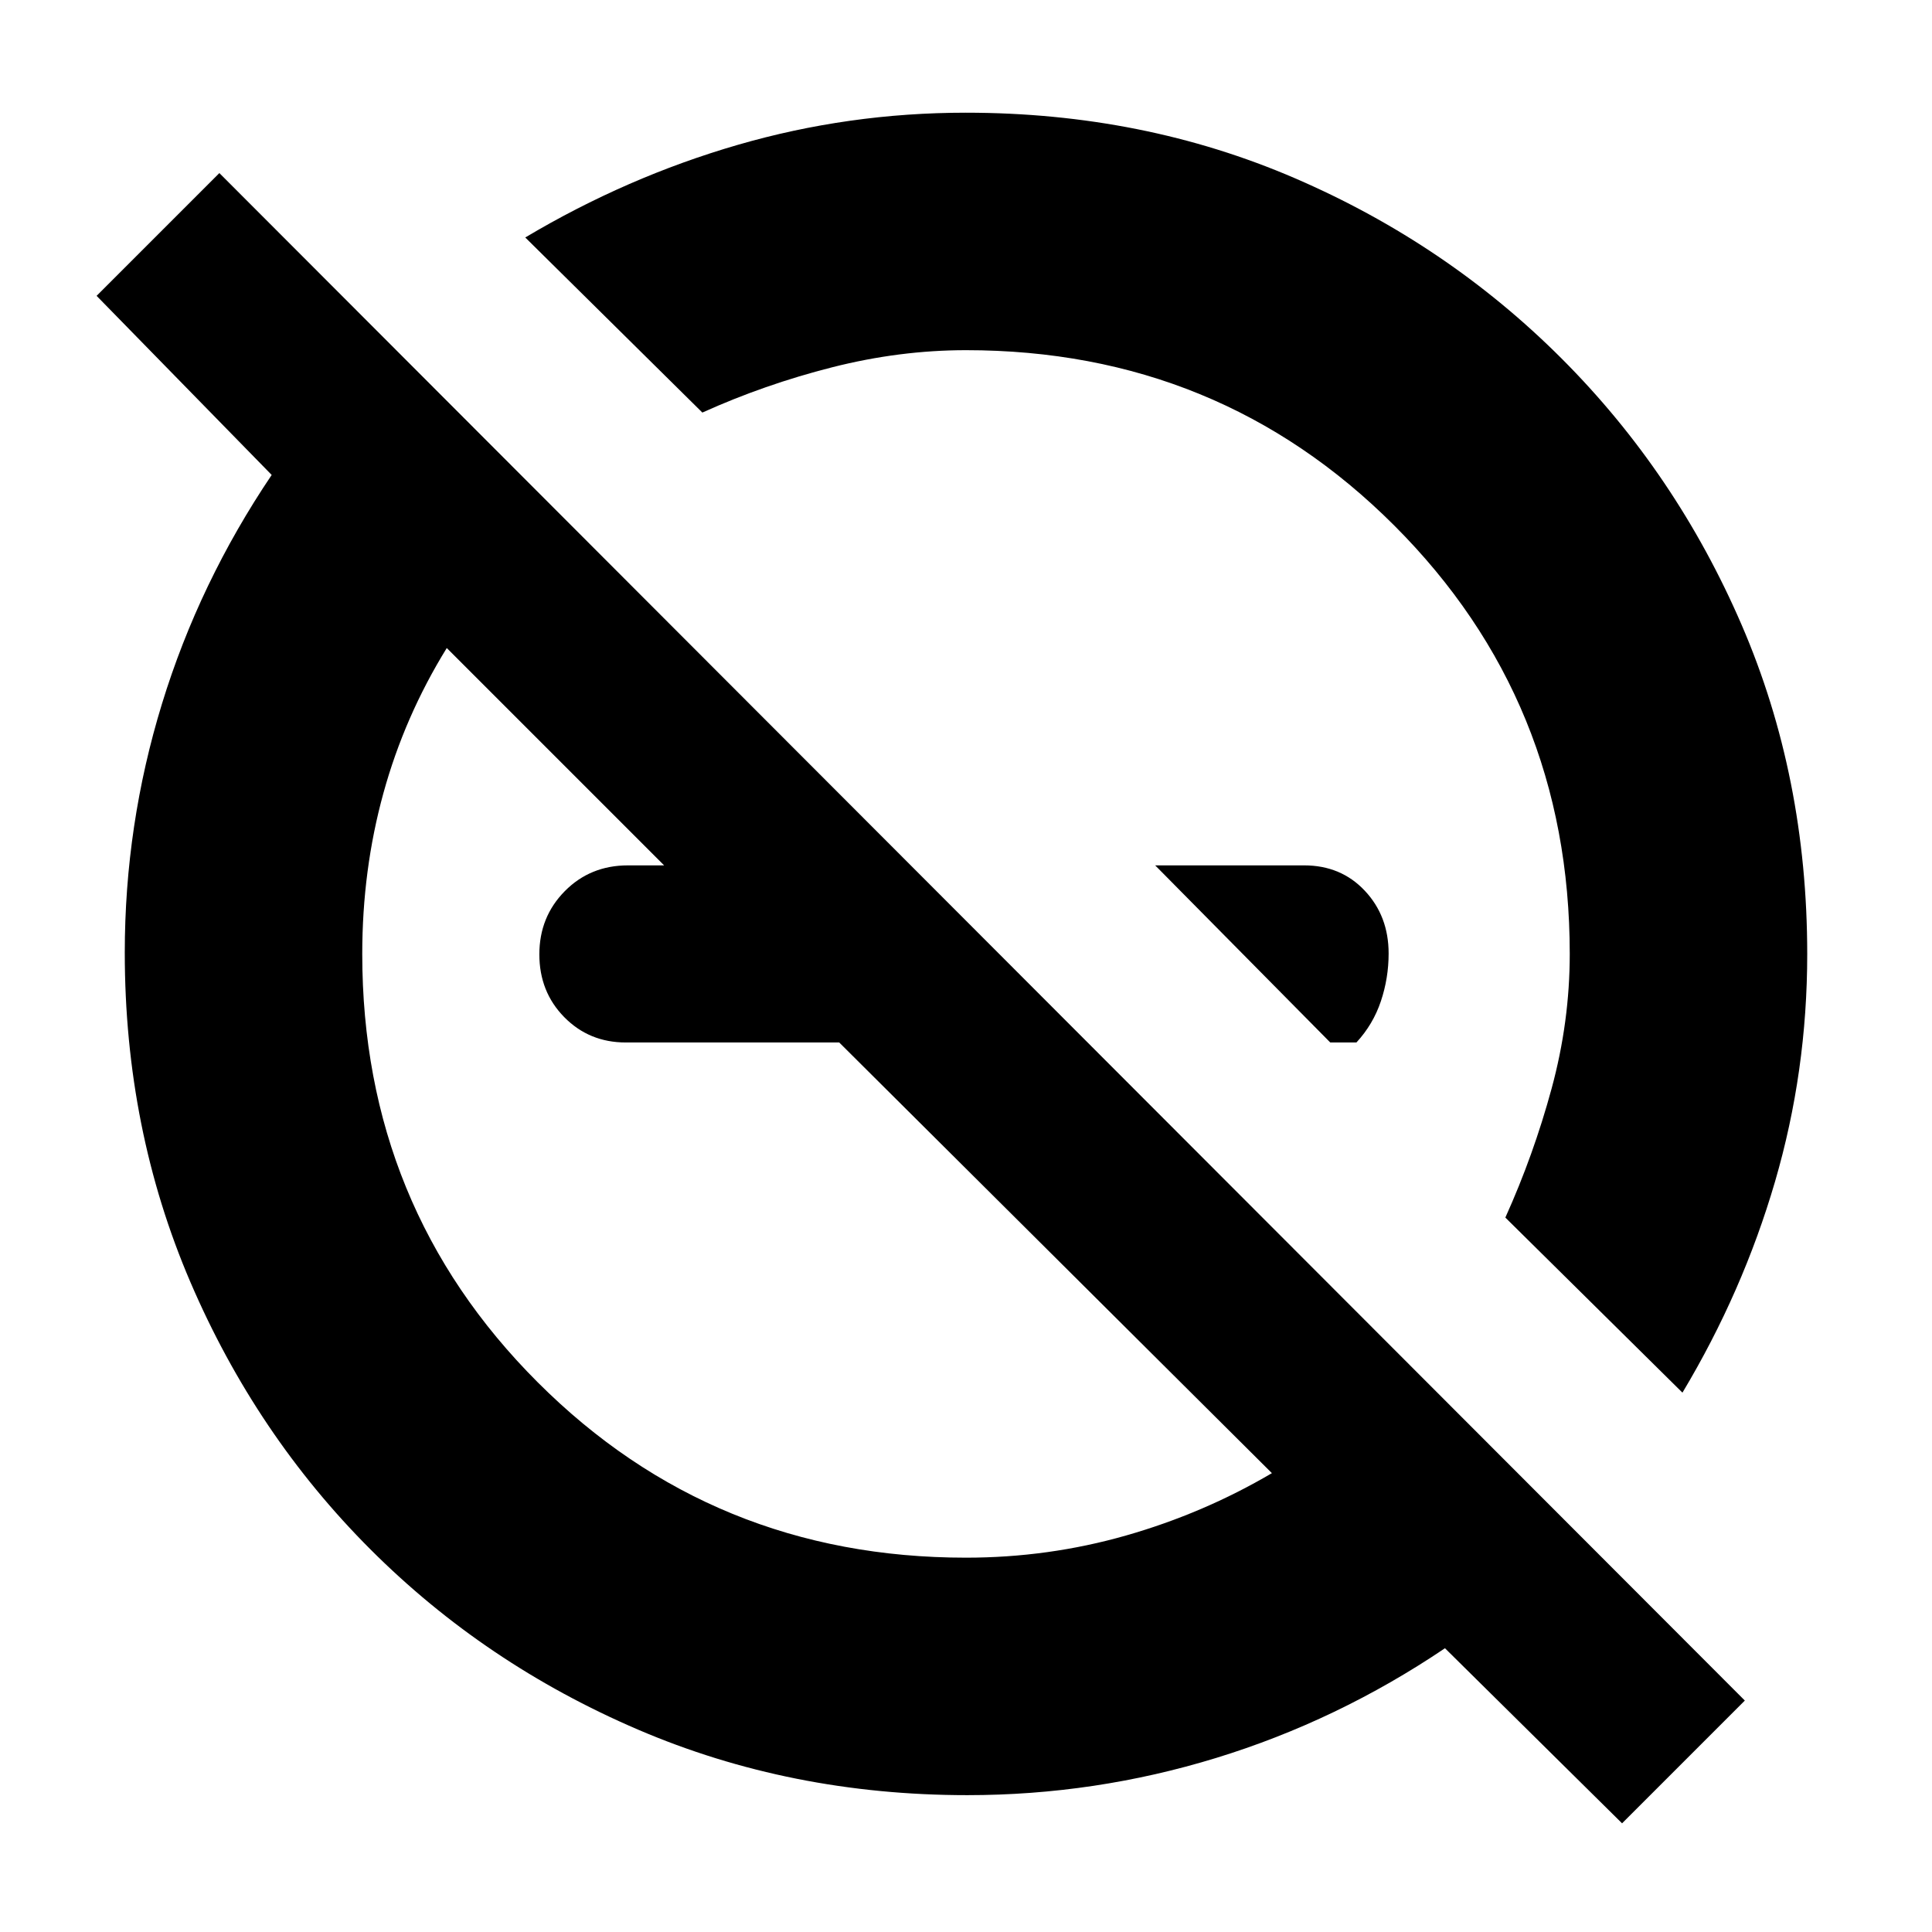 <svg xmlns="http://www.w3.org/2000/svg" height="20" viewBox="0 -960 960 960" width="20"><path d="m806-54-88-87q-53.388 36-113.656 54.5Q544.075-68 480.661-68q-87.723 0-163.68-32.584-75.956-32.583-132.885-89.512-56.929-56.929-89.512-132.885Q62-398.938 62-486.661q0-63.414 18.5-123.683Q99-670.612 135-724l-87-89 61-61 758 759-61 61Zm30-214-88-87q14-31 23-64.153 9-33.153 9-66.847 0-125.675-87.162-212.838Q605.675-786 480-786q-33 0-66.5 8.5T349-755l-88-87q50.388-30 105.518-46 55.131-16 113.384-16 88.098 0 163.585 32.584 75.488 32.583 132.417 89.512t89.512 132.417Q898-574 898-485.902q0 58.253-16 113.037Q866-318.081 836-268ZM574-530l72 72-72-72ZM430-430Zm231-12-87-88h74q18.308 0 30.154 12.589Q690-504.821 690-486.211q0 12.211-3.85 23.711Q682.3-451 674-442h-13Zm-29 214L417-442H310.942q-18.198 0-30.57-12.589Q268-467.179 268-485.789q0-18.611 12.65-31.411T312-530h18L222-638q-21 34-31.5 72.153Q180-527.694 180-486q0 125.675 87.163 212.837Q354.325-186 480-186q40.919 0 79.46-11Q598-208 632-228Z"/></svg>